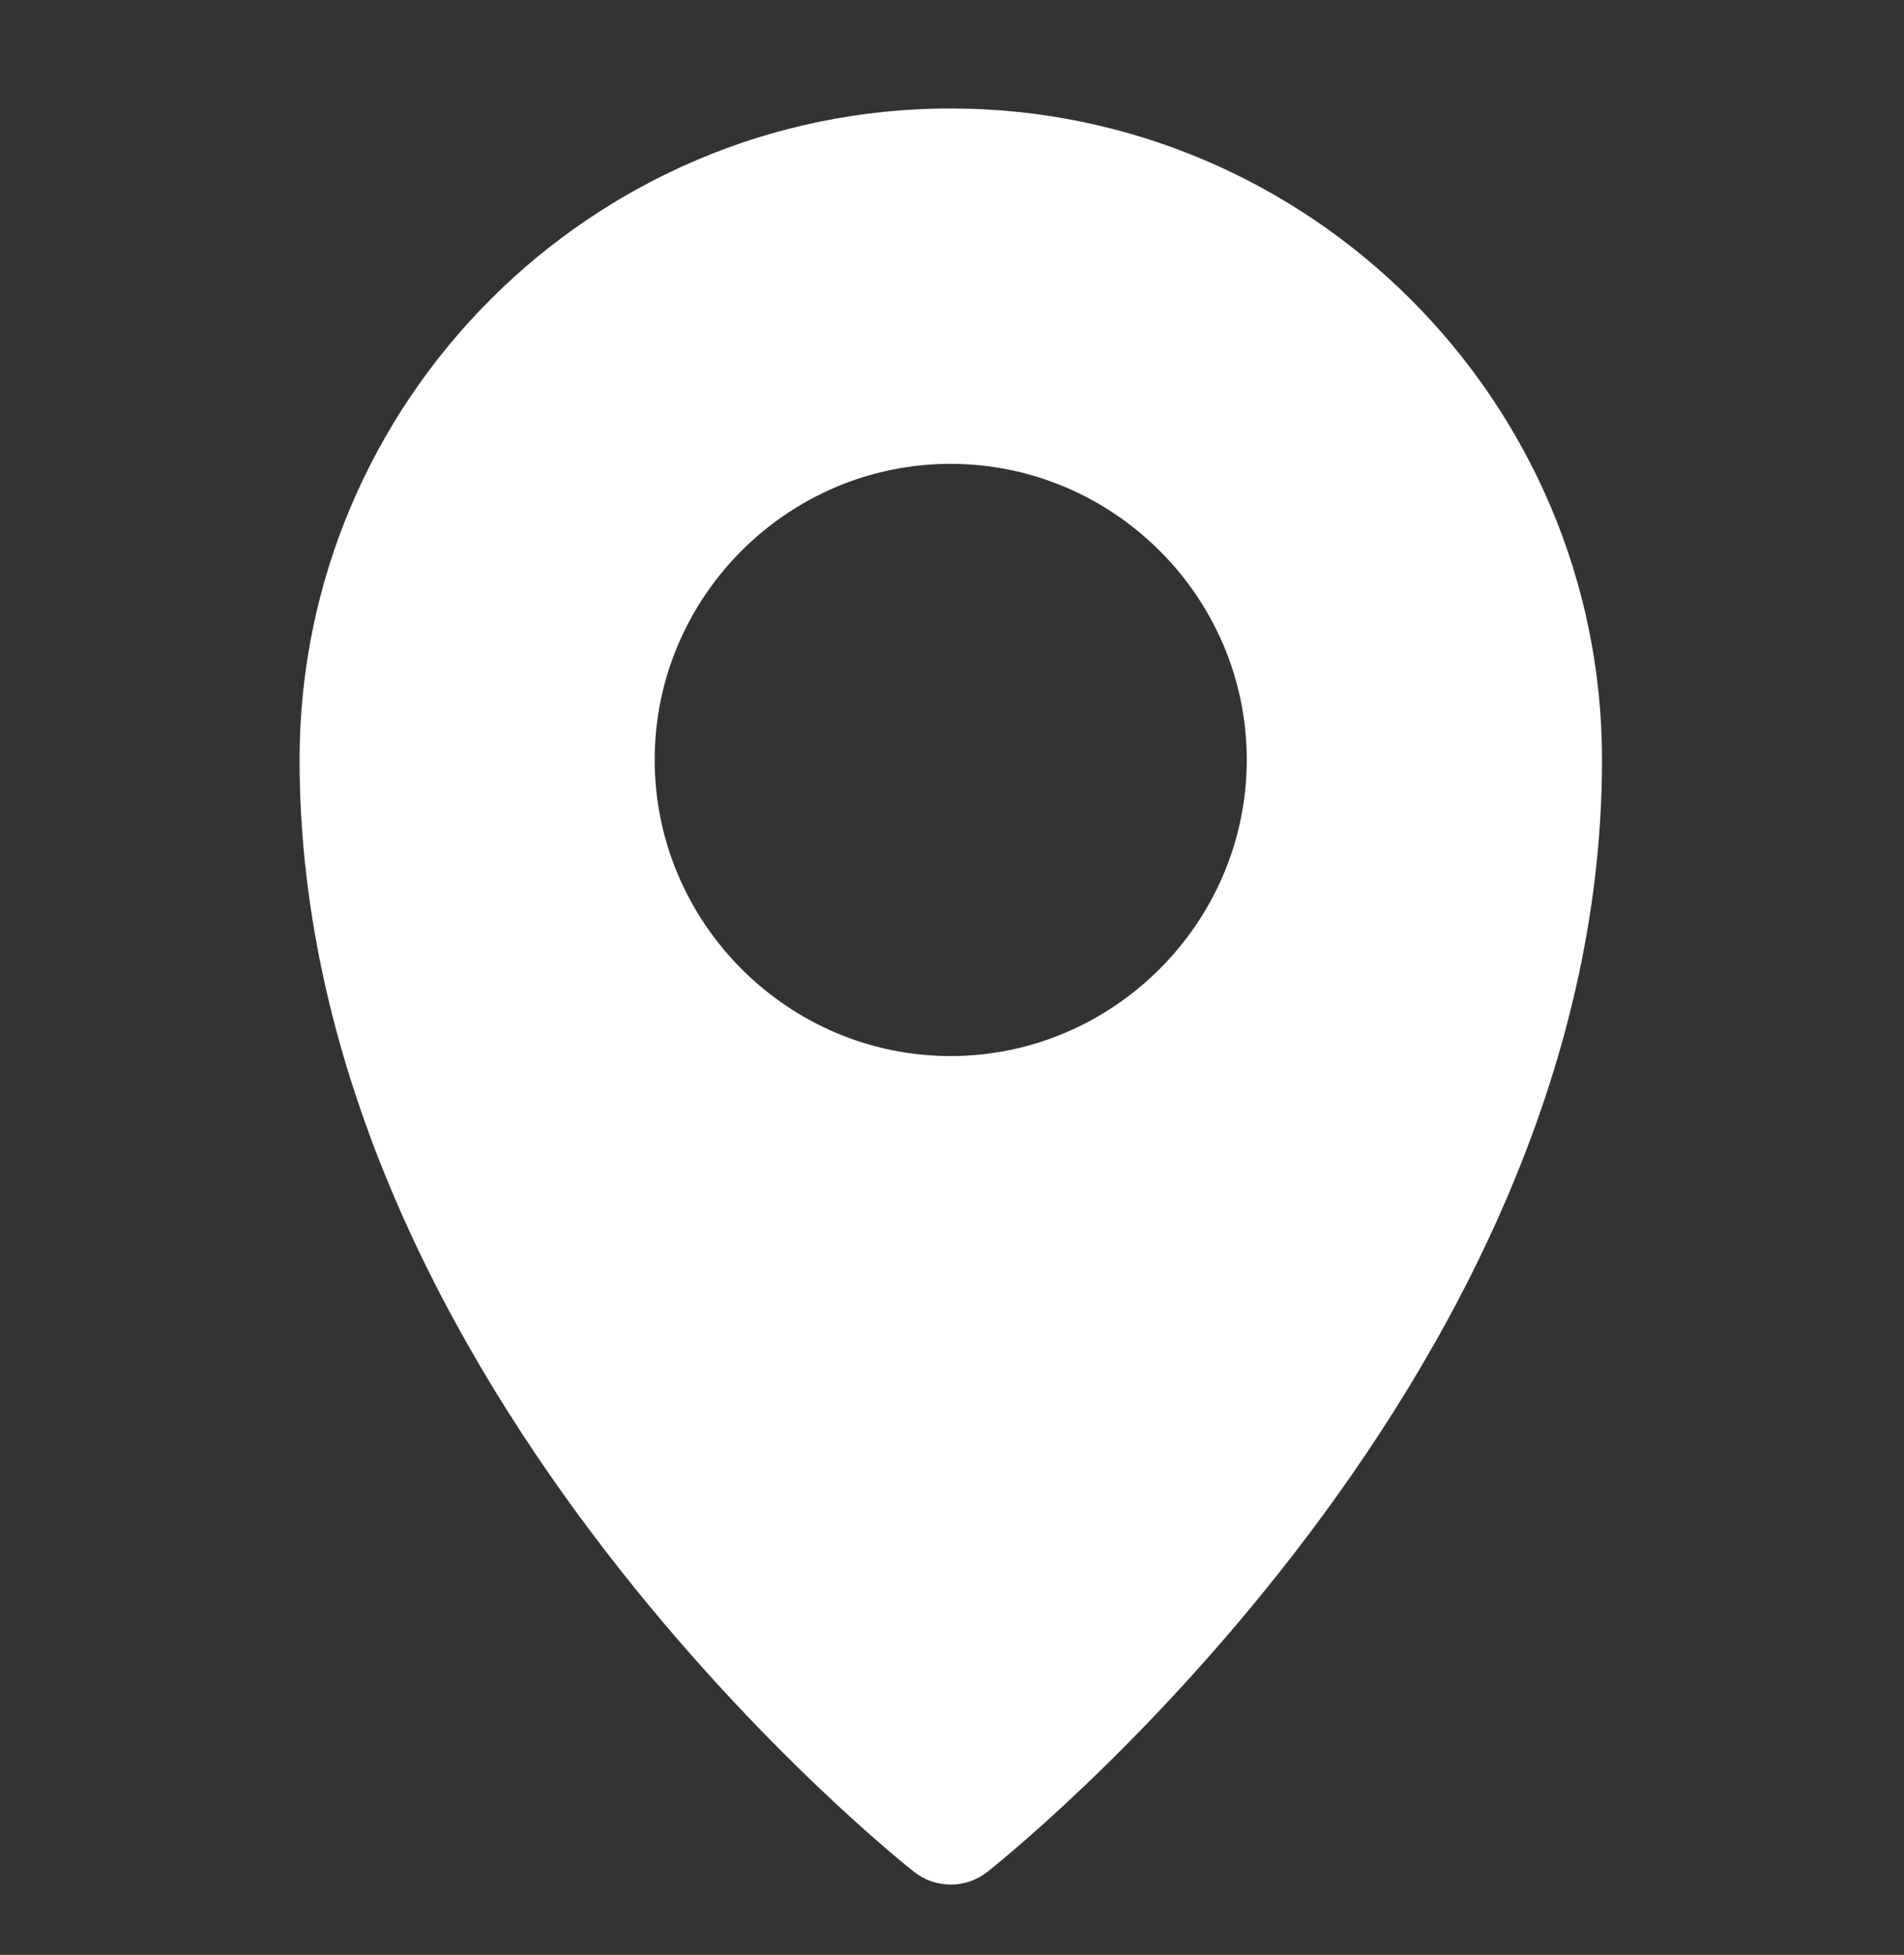 <svg width="38" height="39" viewBox="0 0 38 39" fill="none" xmlns="http://www.w3.org/2000/svg">
<rect x="0" y="0" width="38" height="39" fill="#333333" stroke="none"/>
<path d="M18.97 2.164C11.808 2.164 5.979 7.996 5.979 15.158C5.979 27.76 18.239 37.341 18.239 37.341C18.669 37.684 19.28 37.684 19.71 37.341C19.71 37.341 31.973 27.76 31.973 15.158C31.973 7.996 26.132 2.164 18.97 2.164ZM18.97 9.254C22.218 9.254 24.883 11.91 24.883 15.158C24.883 18.406 22.218 21.069 18.97 21.069C15.722 21.069 13.066 18.406 13.066 15.158C13.066 11.91 15.722 9.254 18.97 9.254Z" fill="white"/>
</svg>
